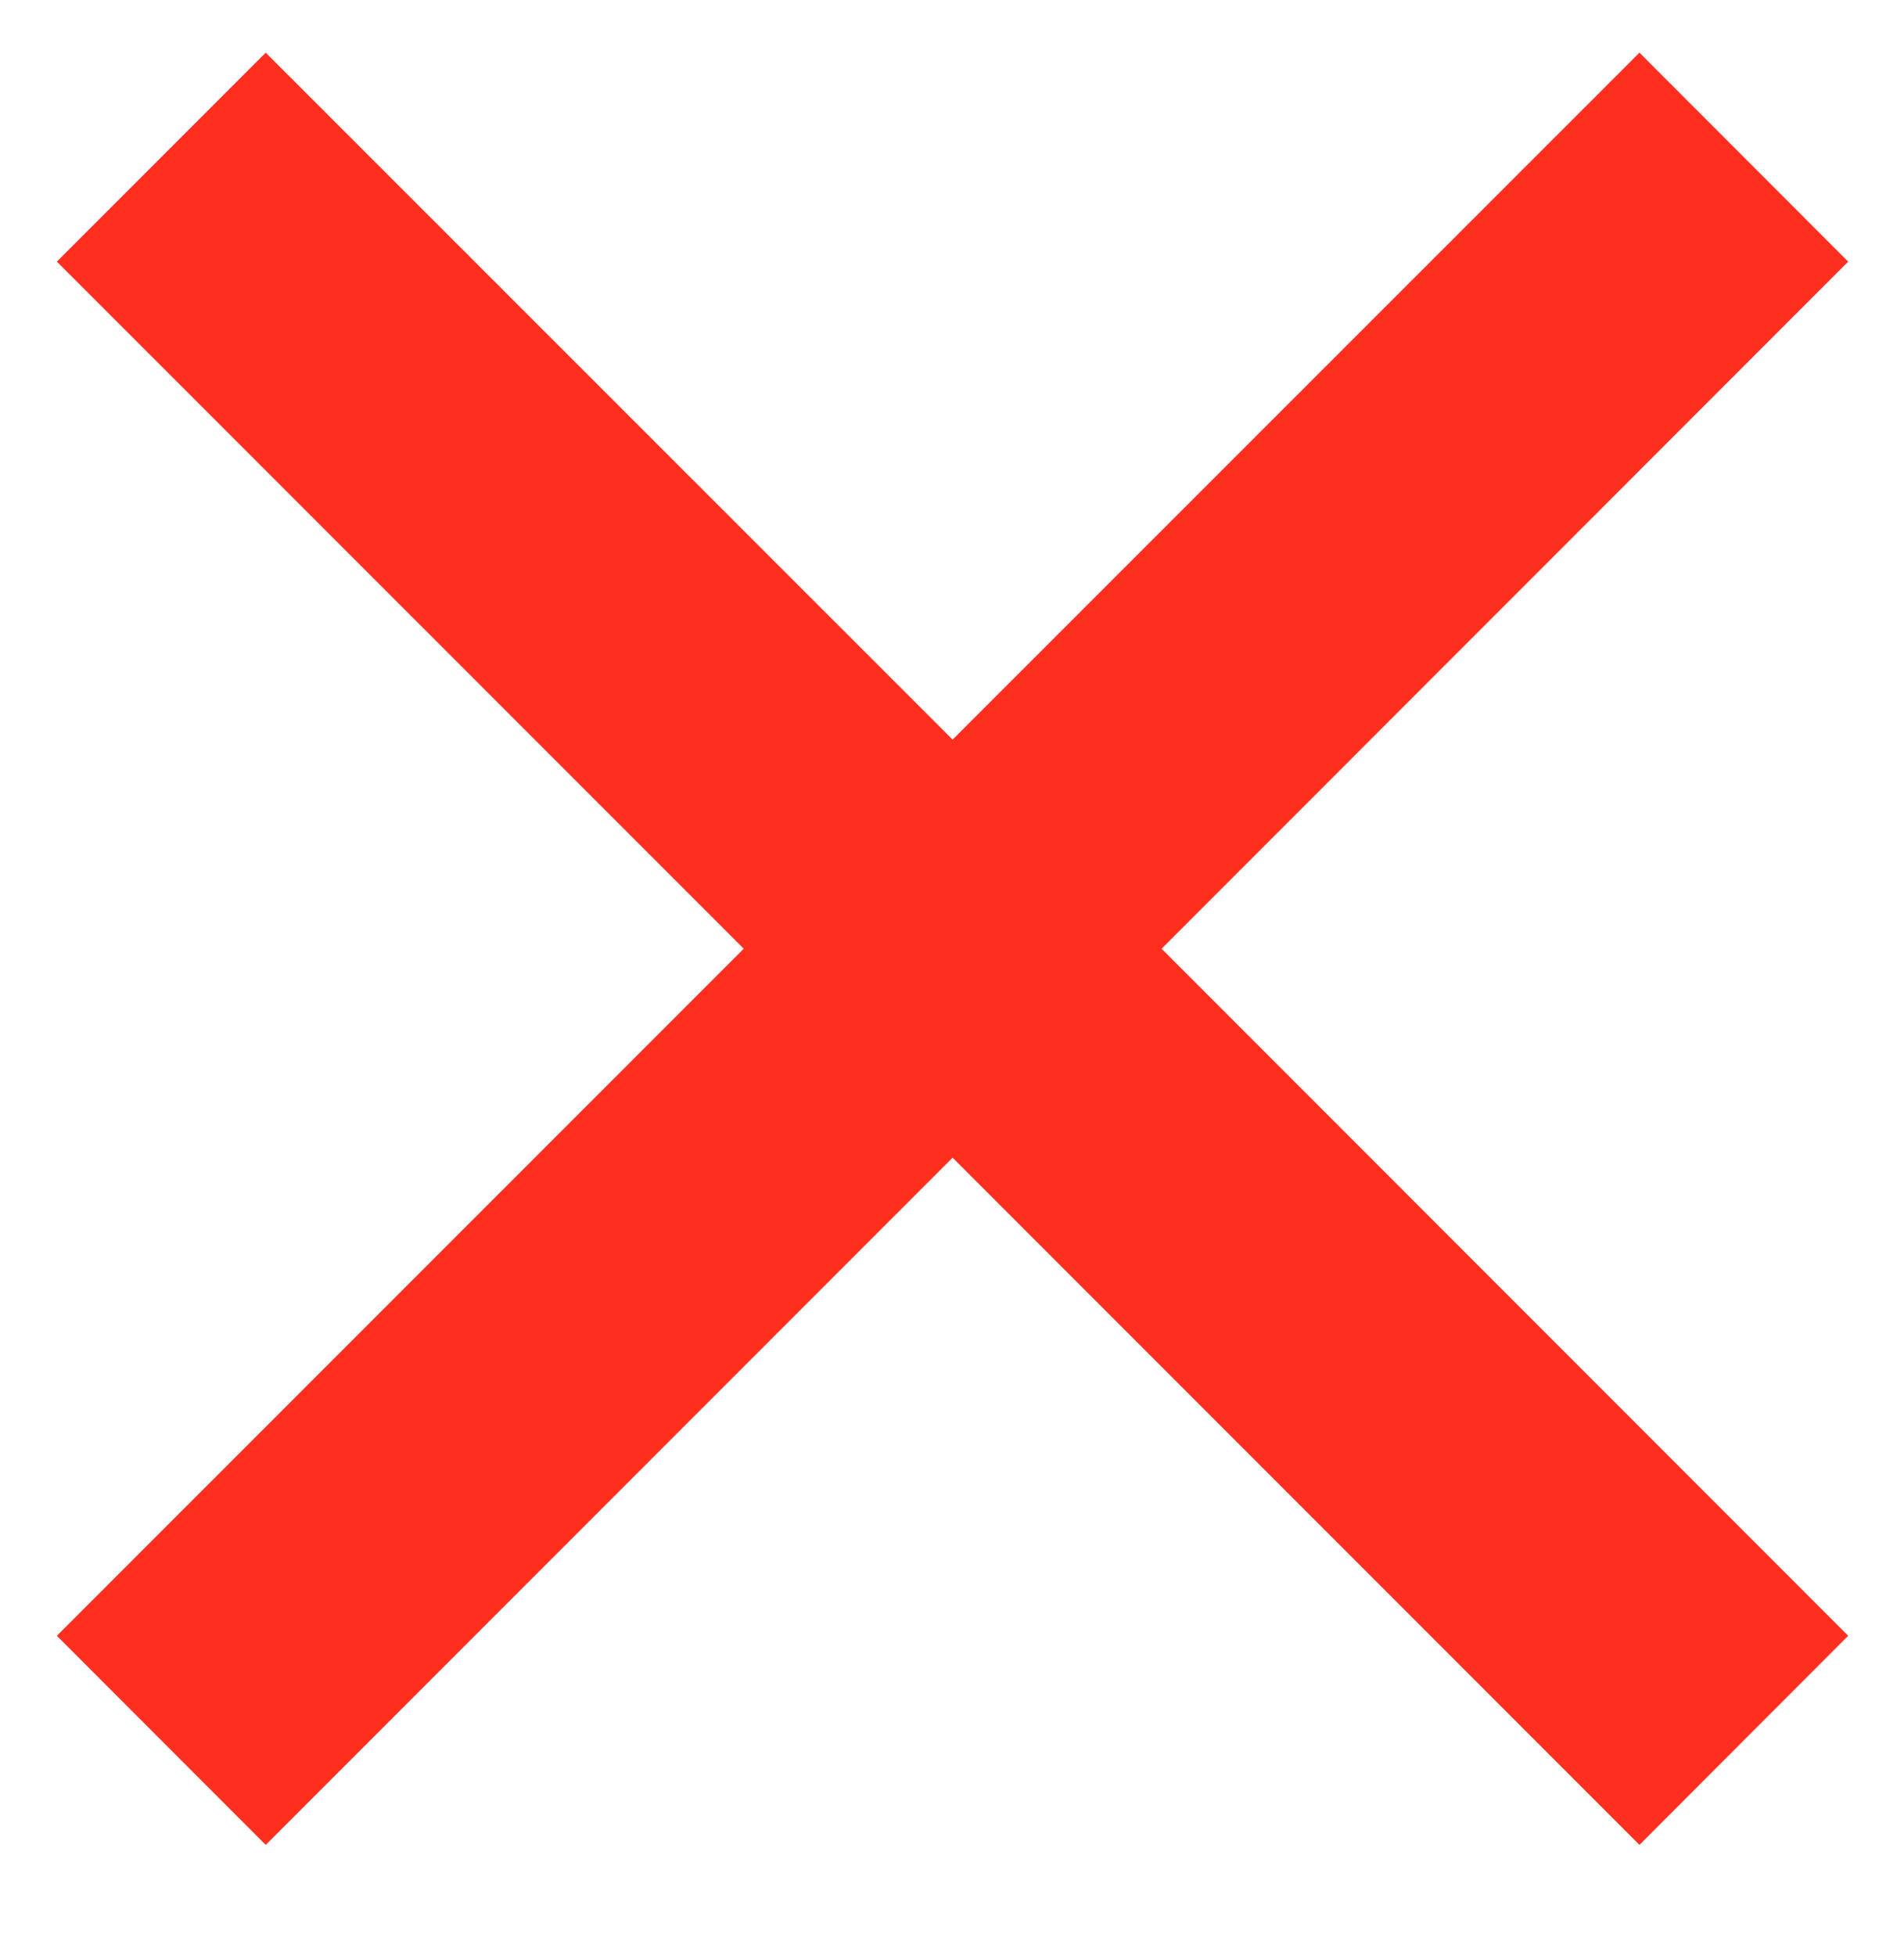 <?xml version="1.0" encoding="utf-8"?>
<!-- Generator: Adobe Illustrator 15.1.0, SVG Export Plug-In . SVG Version: 6.00 Build 0)  -->
<!DOCTYPE svg PUBLIC "-//W3C//DTD SVG 1.1//EN" "http://www.w3.org/Graphics/SVG/1.1/DTD/svg11.dtd">
<svg version="1.1" id="Layer_1" xmlns="http://www.w3.org/2000/svg" xmlns:xlink="http://www.w3.org/1999/xlink" x="0px" y="0px"
	 width="14.431px" height="14.819px" viewBox="13.08 3.77 14.431 14.819" enable-background="new 13.08 3.77 14.431 14.819"
	 xml:space="preserve">
<polygon fill="#FF2F1F" points="27.088,5.752 25.506,4.169 20.3,9.373 15.094,4.169 13.511,5.752 18.717,10.957 13.511,16.162 
	15.094,17.746 20.3,12.54 25.506,17.746 27.088,16.162 21.884,10.957 "/>
</svg>
